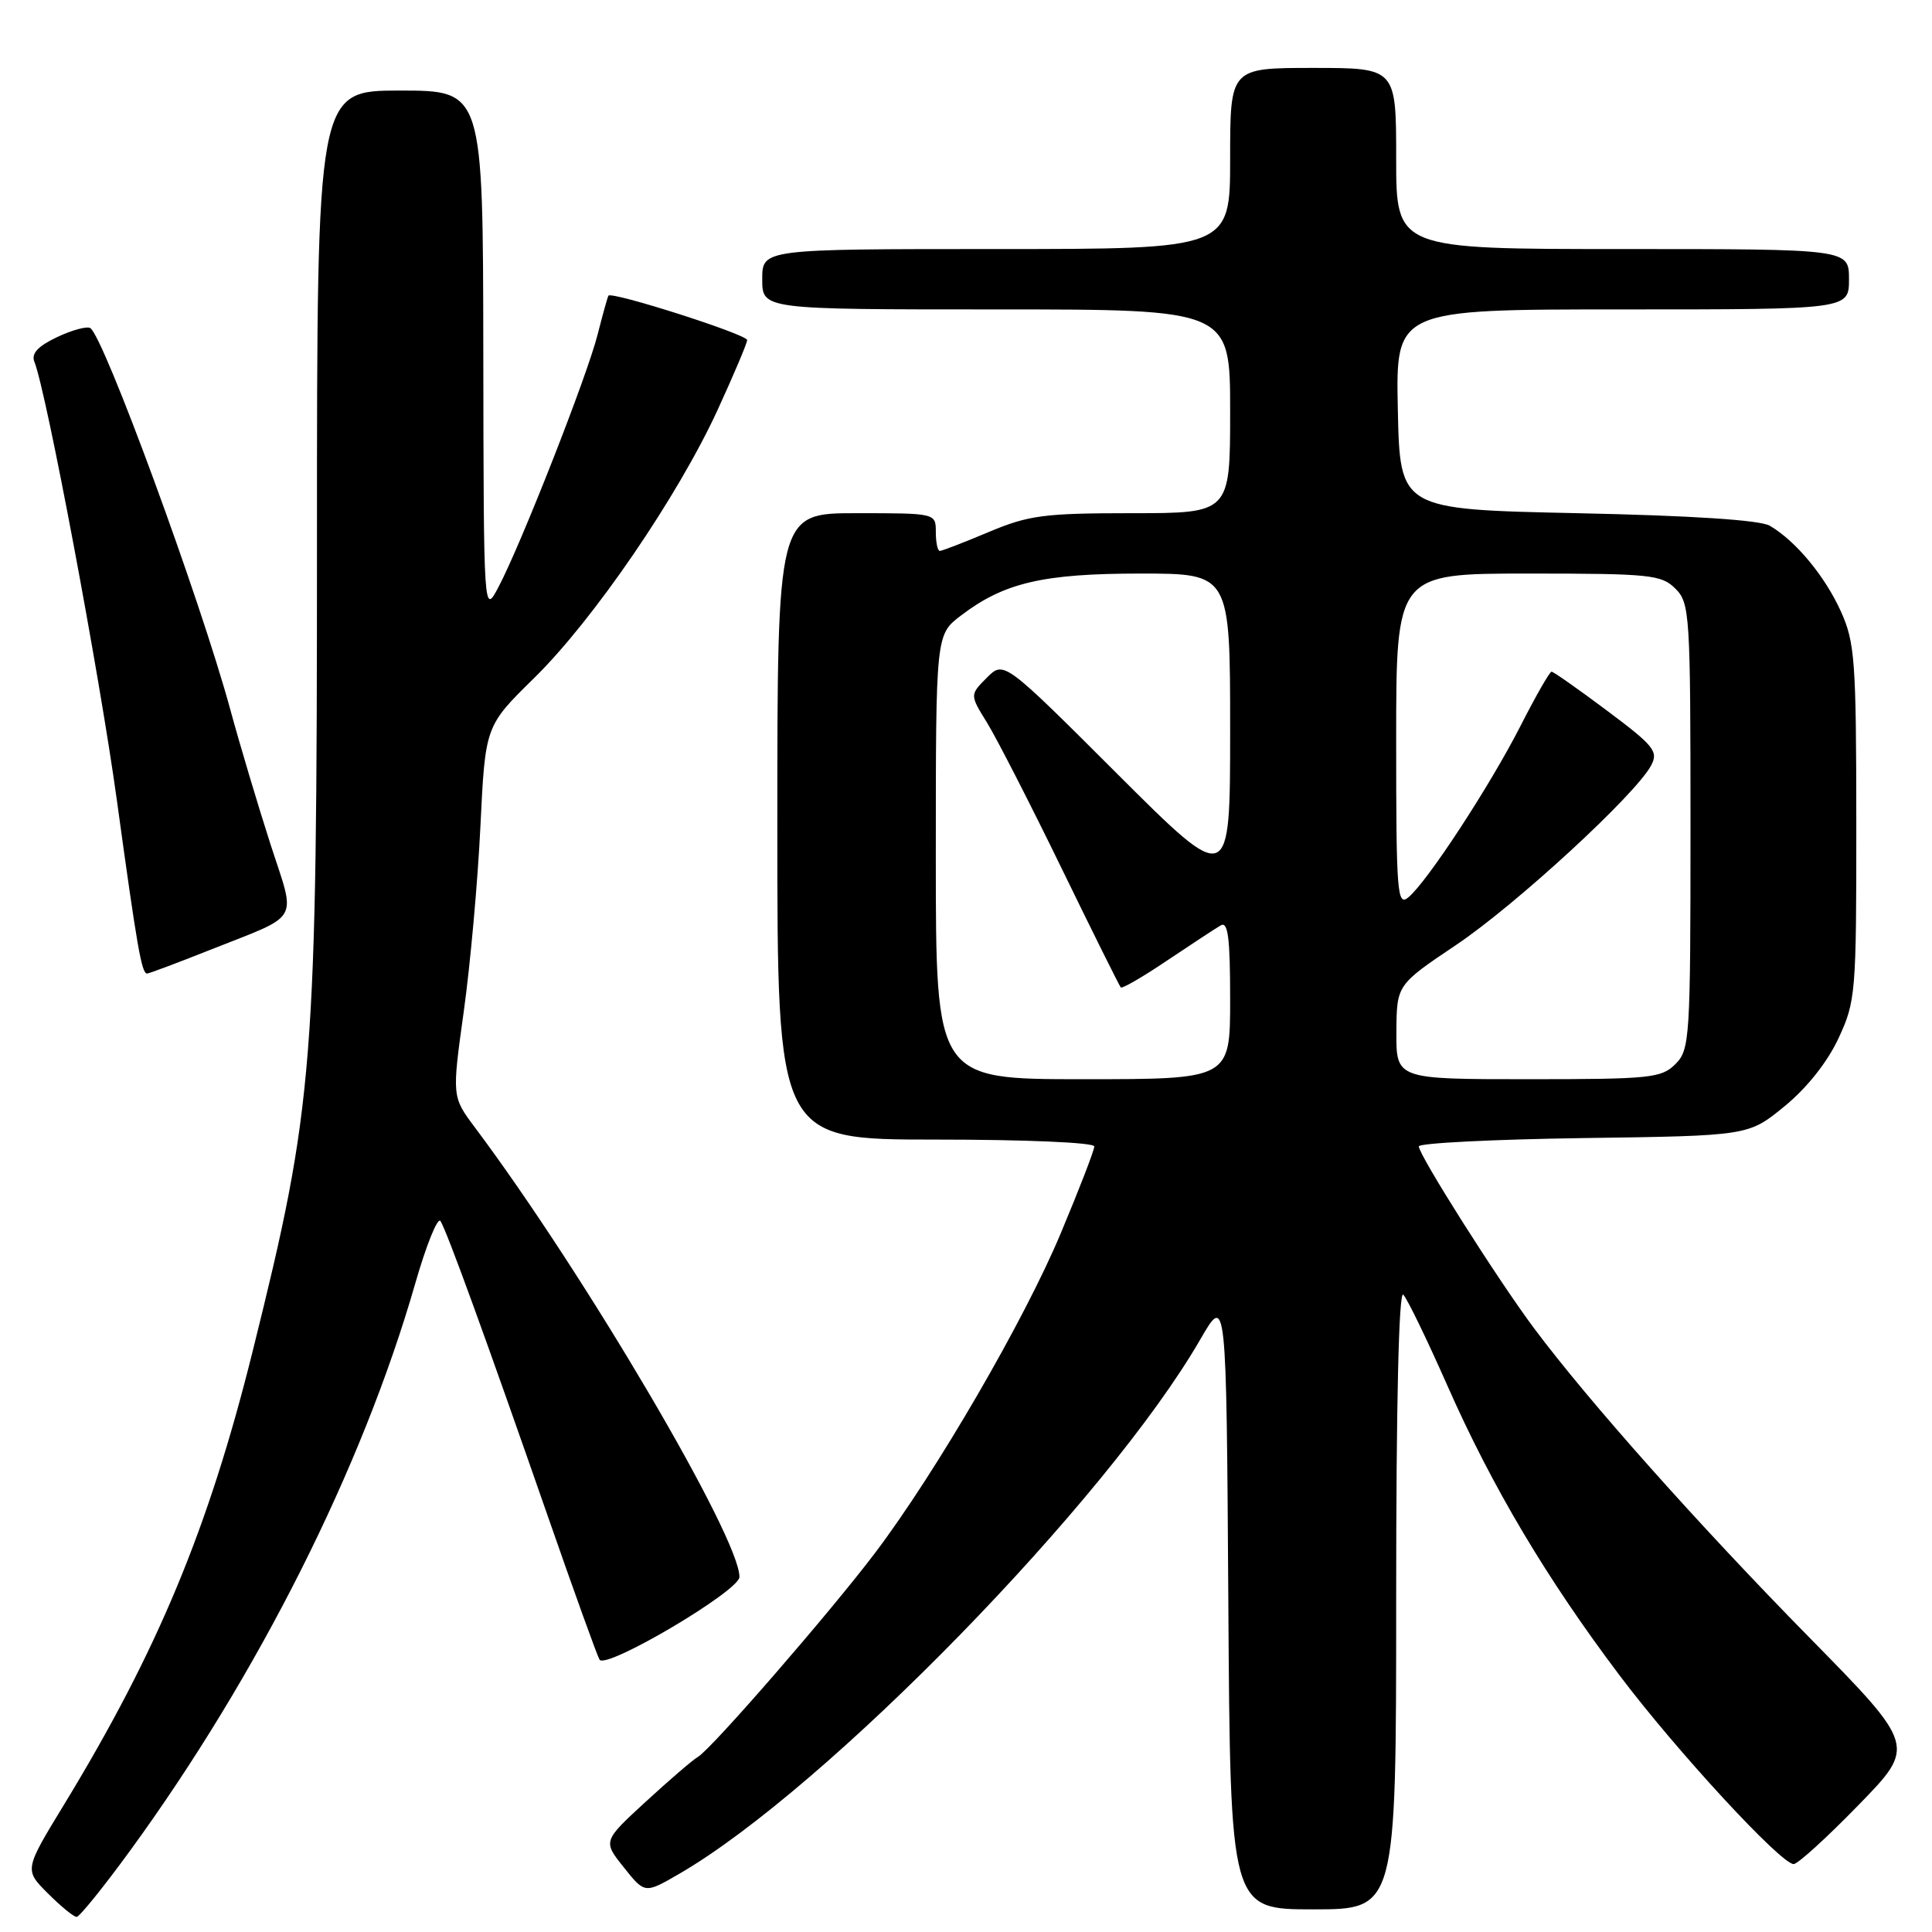 <?xml version="1.0" encoding="UTF-8" standalone="no"?>
<!DOCTYPE svg PUBLIC "-//W3C//DTD SVG 1.1//EN" "http://www.w3.org/Graphics/SVG/1.1/DTD/svg11.dtd" >
<svg xmlns="http://www.w3.org/2000/svg" xmlns:xlink="http://www.w3.org/1999/xlink" version="1.1" viewBox="0 0 256 256">
 <g >
 <path fill="currentColor"
d=" M 17.22 245.25 C 34.21 221.93 47.99 194.52 55.01 170.11 C 56.49 164.94 58.01 161.20 58.37 161.80 C 59.24 163.19 64.56 177.85 72.53 200.74 C 76.02 210.77 79.13 219.40 79.44 219.91 C 80.28 221.26 97.96 210.81 97.98 208.96 C 98.04 203.79 77.42 168.74 62.94 149.41 C 59.88 145.32 59.88 145.32 61.45 134.03 C 62.32 127.81 63.31 116.76 63.66 109.46 C 64.30 96.20 64.30 96.20 70.77 89.85 C 78.63 82.14 89.81 65.80 95.10 54.29 C 97.24 49.62 99.00 45.47 99.00 45.06 C 99.00 44.31 81.00 38.56 80.62 39.18 C 80.51 39.35 79.86 41.68 79.18 44.35 C 77.79 49.85 69.04 72.12 66.06 77.77 C 64.09 81.50 64.09 81.50 64.04 46.75 C 64.00 12.00 64.00 12.00 53.00 12.00 C 42.00 12.00 42.00 12.00 42.00 71.45 C 42.00 141.51 41.62 146.27 33.49 179.00 C 27.64 202.53 20.89 218.75 8.48 239.13 C 3.22 247.76 3.22 247.76 6.34 250.88 C 8.06 252.60 9.77 254.00 10.15 254.00 C 10.53 254.00 13.71 250.06 17.22 245.25 Z  M 185.00 211.80 C 185.00 186.04 185.35 170.96 185.94 171.55 C 186.46 172.07 189.09 177.50 191.79 183.61 C 197.69 196.98 204.95 209.20 214.59 221.98 C 222.11 231.97 235.98 247.00 237.67 247.00 C 238.21 247.00 242.08 243.48 246.26 239.18 C 253.88 231.36 253.88 231.36 239.69 216.92 C 225.05 202.02 210.44 185.61 203.27 176.00 C 198.46 169.56 188.00 153.05 188.00 151.90 C 188.00 151.47 197.83 150.97 209.84 150.80 C 231.69 150.50 231.69 150.50 236.47 146.58 C 239.42 144.17 242.16 140.71 243.61 137.58 C 245.89 132.69 245.98 131.63 245.97 109.00 C 245.96 87.51 245.78 85.11 243.92 81.00 C 241.80 76.32 237.93 71.66 234.50 69.66 C 233.21 68.91 224.18 68.32 209.00 68.00 C 185.50 67.50 185.50 67.50 185.22 54.25 C 184.94 41.00 184.94 41.00 214.97 41.00 C 245.00 41.00 245.00 41.00 245.00 37.00 C 245.00 33.00 245.00 33.00 215.00 33.00 C 185.00 33.00 185.00 33.00 185.00 21.00 C 185.00 9.00 185.00 9.00 174.00 9.00 C 163.00 9.00 163.00 9.00 163.00 21.00 C 163.00 33.00 163.00 33.00 132.00 33.00 C 101.00 33.00 101.00 33.00 101.00 37.00 C 101.00 41.00 101.00 41.00 132.00 41.00 C 163.00 41.00 163.00 41.00 163.00 54.50 C 163.00 68.00 163.00 68.00 149.97 68.00 C 138.32 68.00 136.31 68.27 131.00 70.50 C 127.73 71.88 124.82 73.00 124.53 73.00 C 124.24 73.00 124.00 71.88 124.00 70.50 C 124.00 68.00 124.00 68.00 113.50 68.00 C 103.00 68.00 103.00 68.00 103.00 109.50 C 103.00 151.00 103.00 151.00 124.00 151.00 C 135.90 151.00 145.00 151.39 145.00 151.91 C 145.00 152.41 143.00 157.59 140.55 163.43 C 135.72 174.97 124.05 195.05 115.96 205.76 C 110.04 213.59 94.30 231.72 92.50 232.78 C 91.82 233.17 88.70 235.85 85.57 238.73 C 79.88 243.96 79.88 243.96 82.66 247.44 C 85.44 250.93 85.44 250.93 89.97 248.31 C 109.35 237.10 146.76 198.74 159.04 177.49 C 162.50 171.50 162.50 171.50 162.76 212.25 C 163.02 253.00 163.02 253.00 174.01 253.00 C 185.00 253.00 185.00 253.00 185.00 211.80 Z  M 27.65 125.94 C 40.08 121.00 39.25 122.44 35.81 111.77 C 34.17 106.67 31.78 98.67 30.51 94.00 C 26.52 79.36 13.75 44.58 11.96 43.47 C 11.51 43.20 9.52 43.74 7.54 44.68 C 4.99 45.90 4.12 46.85 4.56 47.95 C 6.14 51.86 13.19 89.35 15.48 106.00 C 18.18 125.65 18.77 129.00 19.49 129.00 C 19.74 129.00 23.42 127.62 27.65 125.94 Z  M 124.00 113.55 C 124.00 84.10 124.00 84.10 127.32 81.57 C 133.04 77.21 138.19 76.00 151.13 76.00 C 163.00 76.00 163.00 76.00 163.00 96.74 C 163.00 117.47 163.00 117.47 148.01 102.51 C 133.02 87.54 133.02 87.54 130.76 89.80 C 128.50 92.07 128.50 92.07 130.80 95.78 C 132.06 97.83 136.49 106.47 140.64 115.00 C 144.79 123.53 148.33 130.65 148.51 130.84 C 148.70 131.03 151.47 129.42 154.67 127.26 C 157.88 125.11 161.06 123.02 161.75 122.62 C 162.72 122.05 163.00 124.27 163.00 132.44 C 163.00 143.00 163.00 143.00 143.50 143.00 C 124.00 143.00 124.00 143.00 124.00 113.55 Z  M 185.03 136.75 C 185.07 130.50 185.07 130.50 192.93 125.22 C 200.83 119.92 216.72 105.30 218.78 101.43 C 219.77 99.57 219.18 98.83 212.96 94.18 C 209.15 91.33 205.84 89.00 205.59 89.00 C 205.34 89.00 203.49 92.23 201.48 96.18 C 197.42 104.14 189.13 116.82 186.62 118.90 C 185.14 120.13 185.00 118.39 185.00 98.12 C 185.00 76.00 185.00 76.00 202.50 76.00 C 218.67 76.00 220.15 76.15 222.00 78.00 C 223.91 79.91 224.00 81.33 224.00 109.50 C 224.00 137.67 223.91 139.09 222.00 141.00 C 220.15 142.85 218.67 143.00 202.50 143.00 C 185.00 143.00 185.00 143.00 185.03 136.75 Z "/>
</g>
</svg>